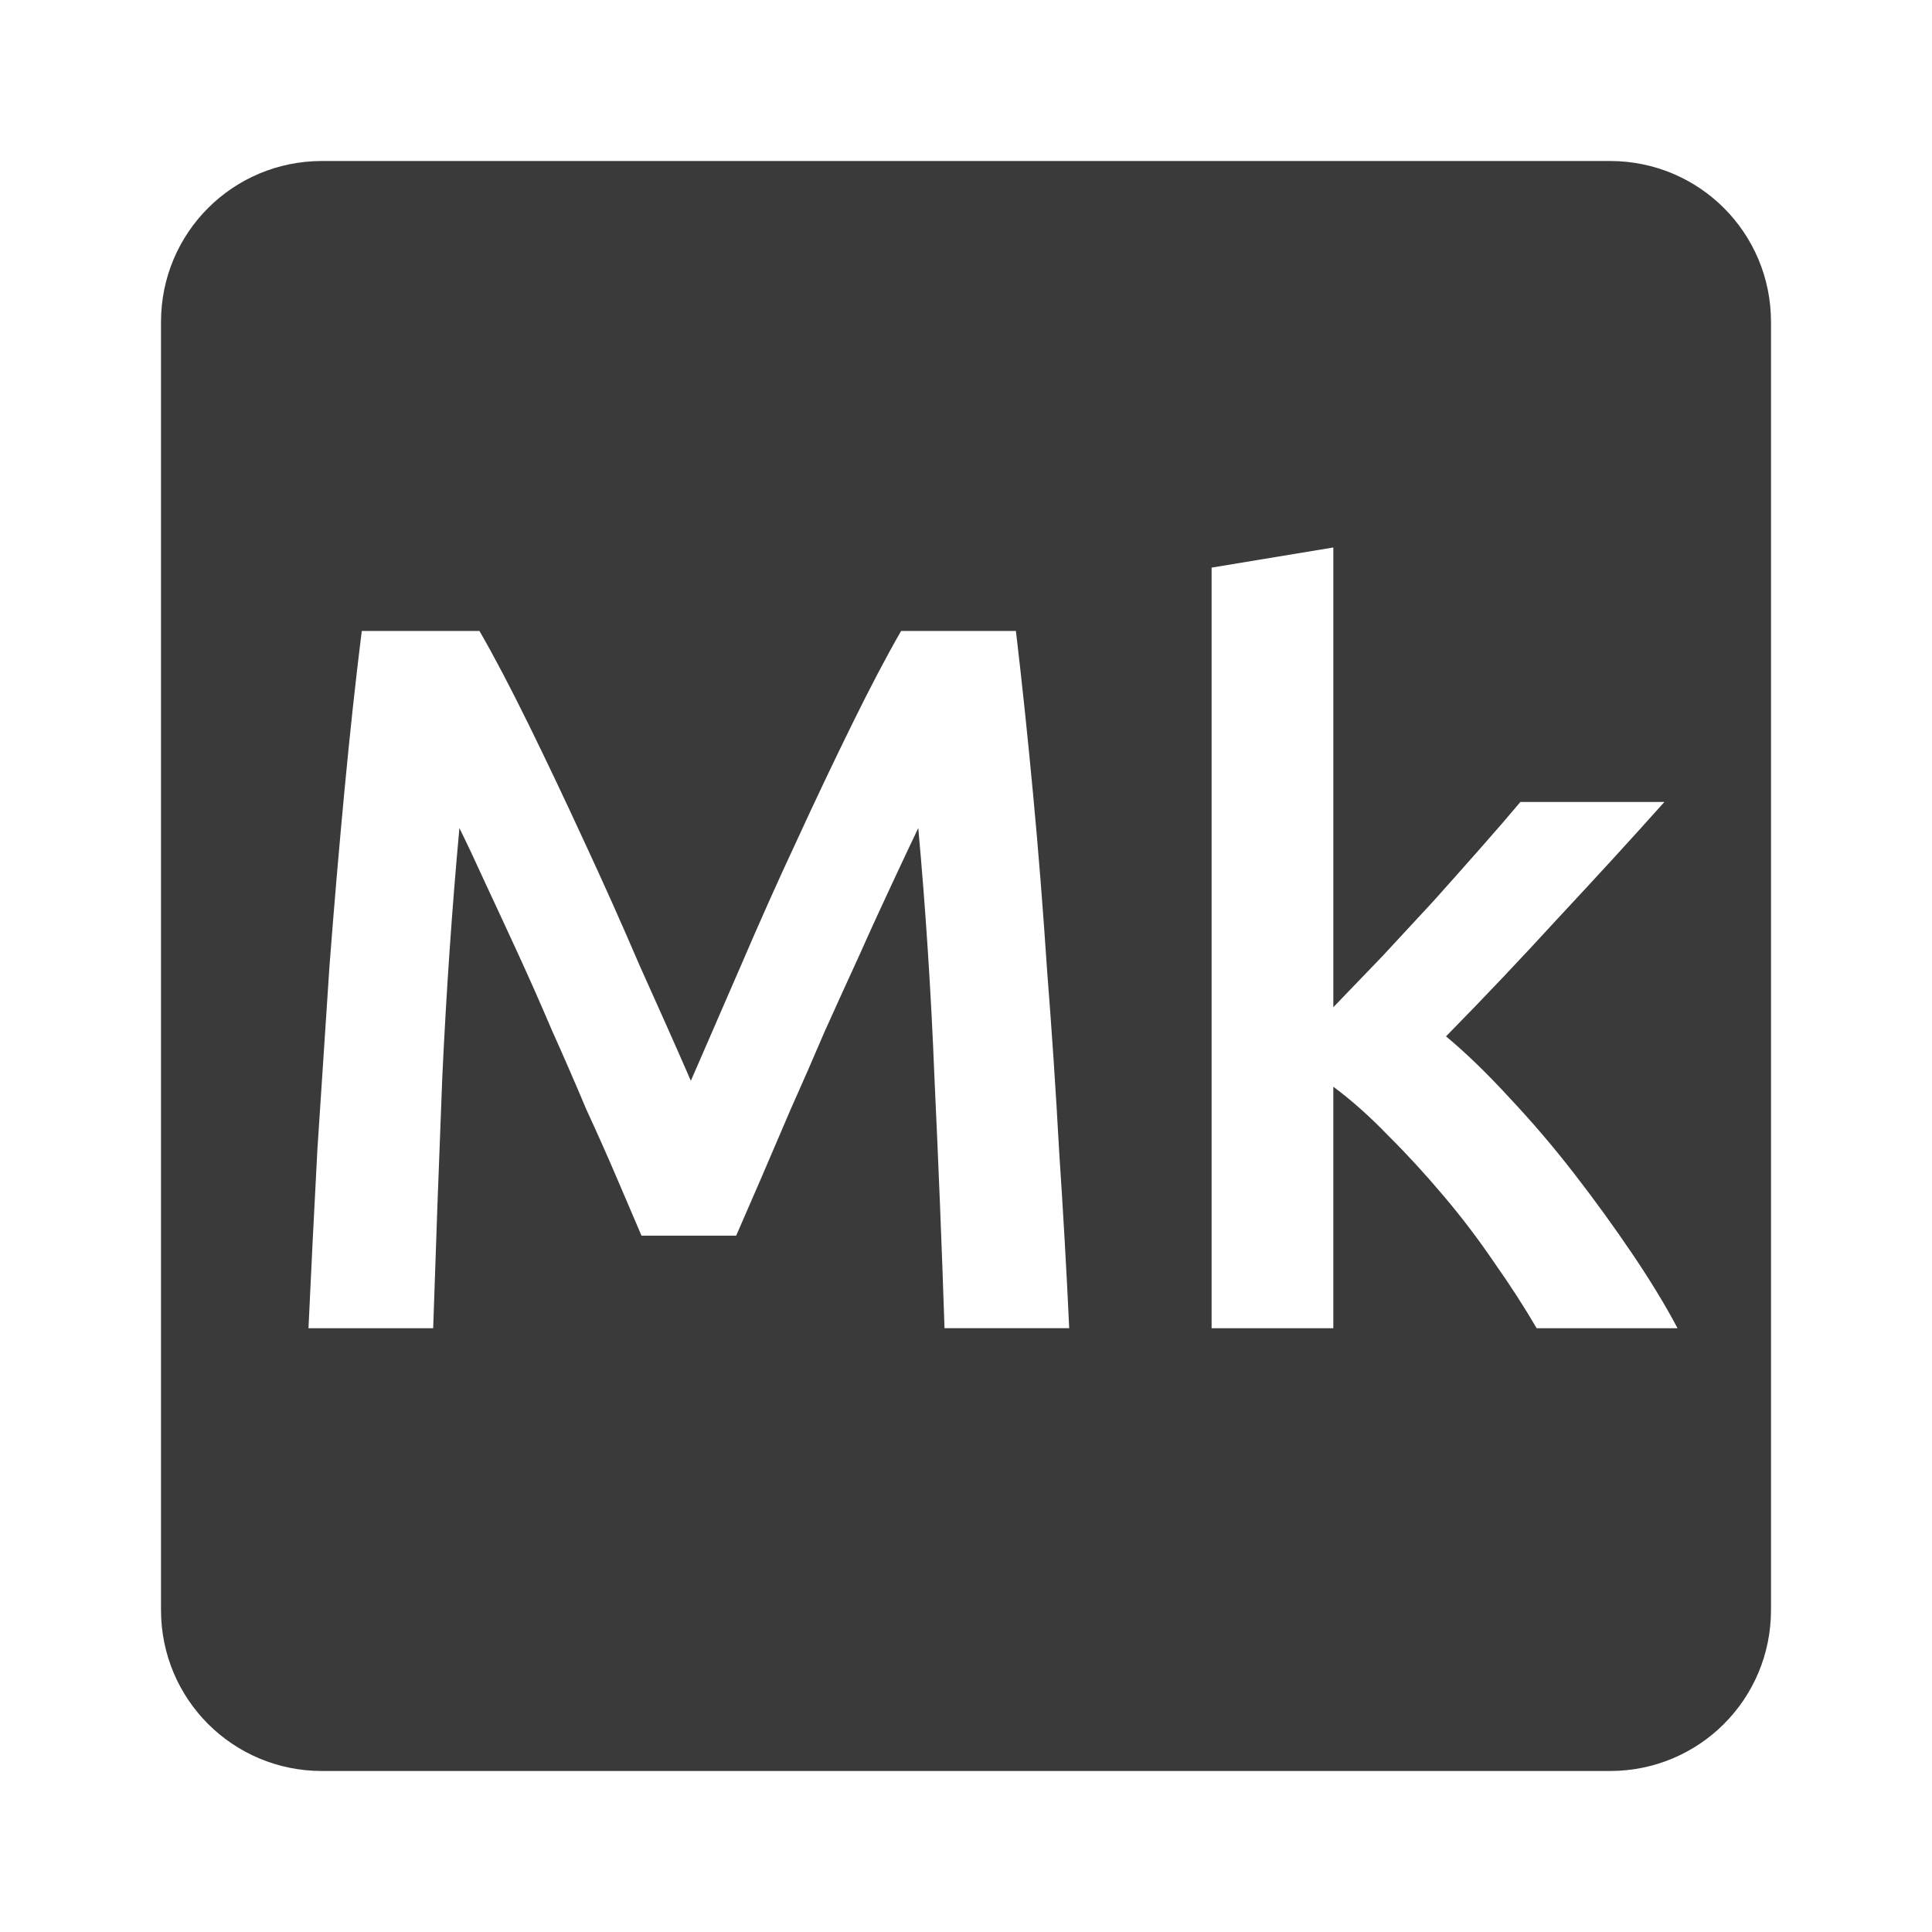 <svg viewBox="0 0 24 24" xmlns="http://www.w3.org/2000/svg">
 <path d="m4 2c-1.108 0-2 .892-2 2v16c0 1.108.892 2 2 2h16c1.108 0 2-.892 2-2v-16c0-1.108-.892-2-2-2zm12.563 4.801v5.711c.192-.2.397-.412.613-.637.217-.233.428-.463.637-.688.208-.233.405-.454.588-.662.192-.217.353-.404.486-.563h1.789c-.417.467-.86.949-1.326 1.449-.458.5-.92.988-1.387 1.463.25.208.512.462.787.762.275.292.542.604.801.938.258.333.5.667.725 1 .225.333.413.642.563.926h-1.75c-.15-.258-.325-.529-.525-.813-.192-.283-.4-.558-.625-.824-.225-.267-.454-.517-.688-.75-.233-.242-.463-.447-.688-.613v3h-1.512v-9.449zm-12.07 1.037h1.463c.183.317.386.704.611 1.162.225.458.454.941.688 1.449.233.5.463 1.014.688 1.539.233.517.447.996.639 1.438.192-.442.4-.921.625-1.438.225-.525.454-1.039.688-1.539.233-.508.463-.991.688-1.449.225-.458.428-.845.611-1.162h1.426c.075.633.146 1.309.213 2.025.067.708.124 1.437.174 2.187.058.742.109 1.492.15 2.25.05.75.092 1.483.125 2.199h-1.549c-.033-1.01-.075-2.047-.125-3.113-.042-1.067-.11-2.1-.201-3.1-.092.192-.199.421-.324.688-.125.267-.259.558-.4.875-.142.308-.287.63-.438.963-.142.333-.284.658-.426.975-.133.308-.258.6-.375.875-.117.267-.215.496-.299.688h-1.176c-.083-.192-.182-.424-.299-.699-.117-.275-.247-.567-.389-.875-.133-.317-.274-.641-.424-.975-.142-.333-.284-.655-.426-.963-.142-.308-.275-.597-.4-.863-.125-.275-.233-.504-.324-.688-.092 1-.163 2.033-.213 3.1-.042 1.067-.08 2.105-.113 3.113h-1.549c.033-.717.07-1.458.111-2.225.05-.767.1-1.525.15-2.275.058-.758.121-1.491.188-2.199.067-.708.138-1.363.213-1.963z" fill="#3a3a3a"/>
</svg>
